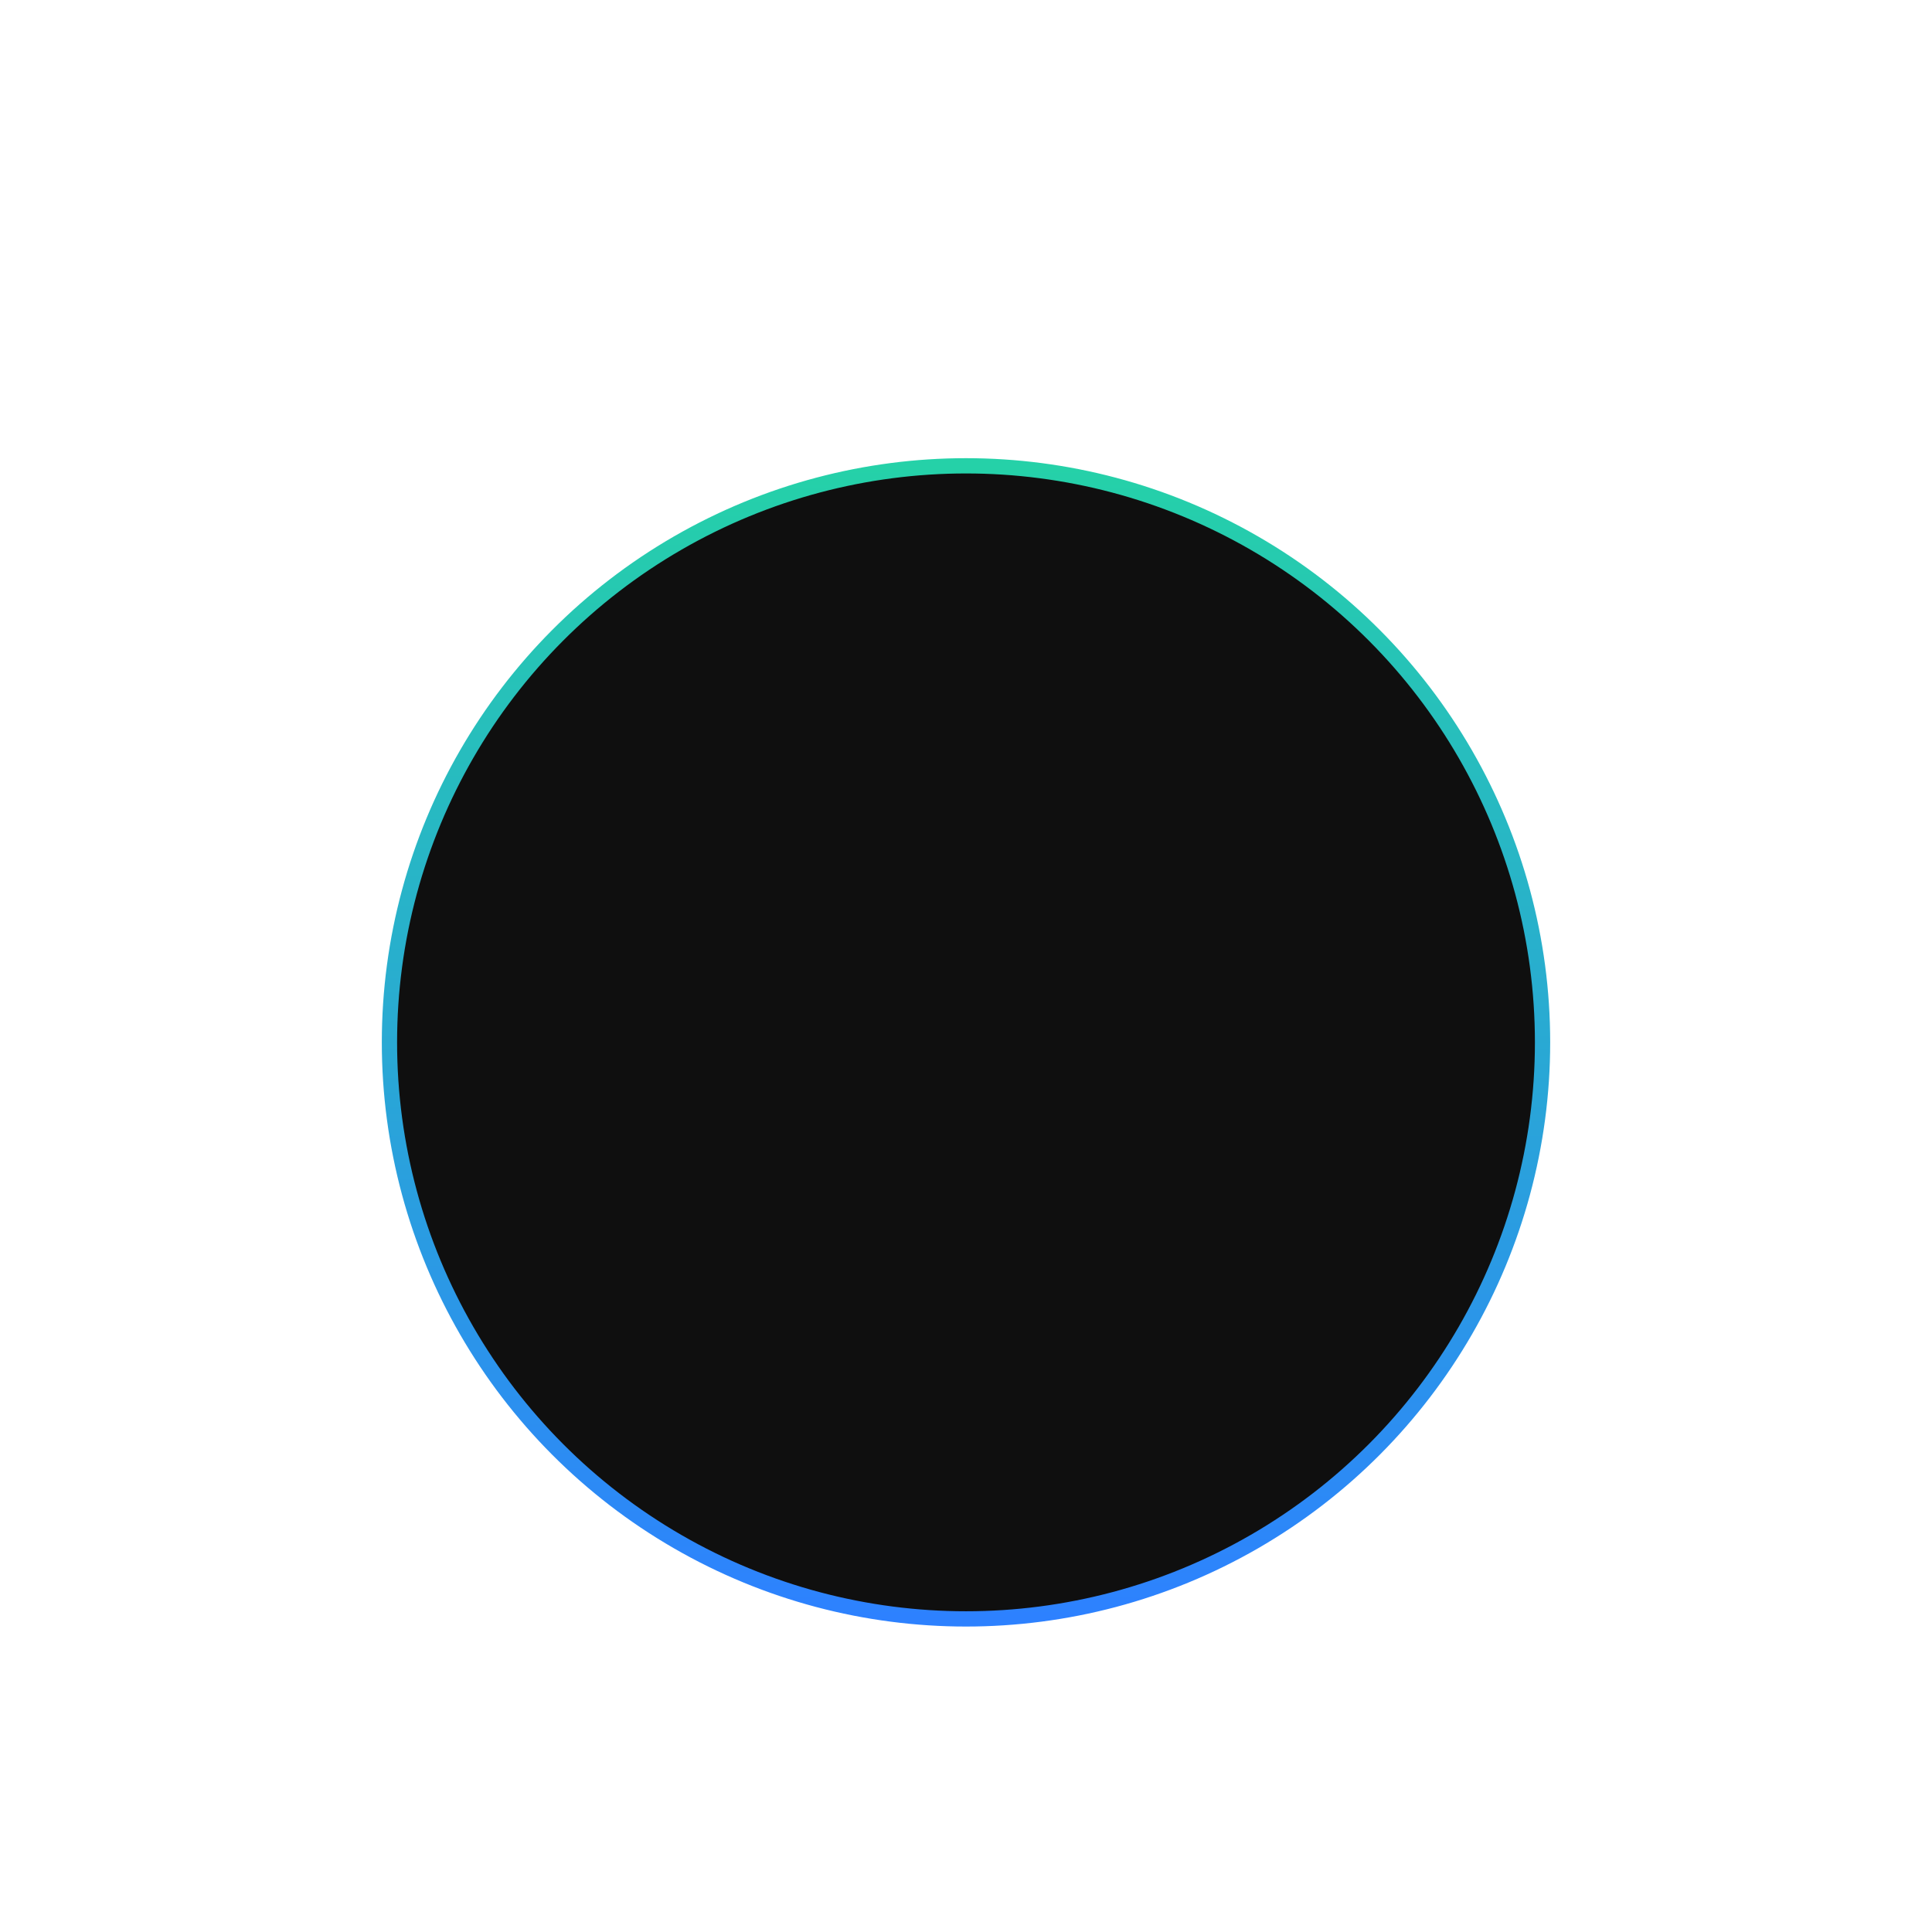 <svg width="253" height="253" viewBox="0 0 253 253" fill="none" xmlns="http://www.w3.org/2000/svg">
<g filter="url(#filter0_dd_119_462)">
<circle cx="126.5" cy="122.5" r="75.5" fill="#0F0F0F"/>
<circle cx="126.5" cy="122.5" r="75.5" stroke="url(#paint0_linear_119_462)" stroke-width="2"/>
</g>
<defs>
<filter id="filter0_dd_119_462" x="0" y="0" width="253" height="253" filterUnits="userSpaceOnUse" color-interpolation-filters="sRGB">
<feFlood flood-opacity="0" result="BackgroundImageFix"/>
<feColorMatrix in="SourceAlpha" type="matrix" values="0 0 0 0 0 0 0 0 0 0 0 0 0 0 0 0 0 0 127 0" result="hardAlpha"/>
<feOffset dy="10"/>
<feGaussianBlur stdDeviation="10"/>
<feComposite in2="hardAlpha" operator="out"/>
<feColorMatrix type="matrix" values="0 0 0 0 0.176 0 0 0 0 0.506 0 0 0 0 1 0 0 0 0.2 0"/>
<feBlend mode="normal" in2="BackgroundImageFix" result="effect1_dropShadow_119_462"/>
<feColorMatrix in="SourceAlpha" type="matrix" values="0 0 0 0 0 0 0 0 0 0 0 0 0 0 0 0 0 0 127 0" result="hardAlpha"/>
<feOffset dy="4"/>
<feGaussianBlur stdDeviation="25"/>
<feComposite in2="hardAlpha" operator="out"/>
<feColorMatrix type="matrix" values="0 0 0 0 0.145 0 0 0 0 0.82 0 0 0 0 0.659 0 0 0 0.4 0"/>
<feBlend mode="normal" in2="effect1_dropShadow_119_462" result="effect2_dropShadow_119_462"/>
<feBlend mode="normal" in="SourceGraphic" in2="effect2_dropShadow_119_462" result="shape"/>
</filter>
<linearGradient id="paint0_linear_119_462" x1="126.5" y1="47" x2="126.5" y2="198" gradientUnits="userSpaceOnUse">
<stop stop-color="#25D1A8"/>
<stop offset="1" stop-color="#2D81FF"/>
</linearGradient>
</defs>
</svg>
